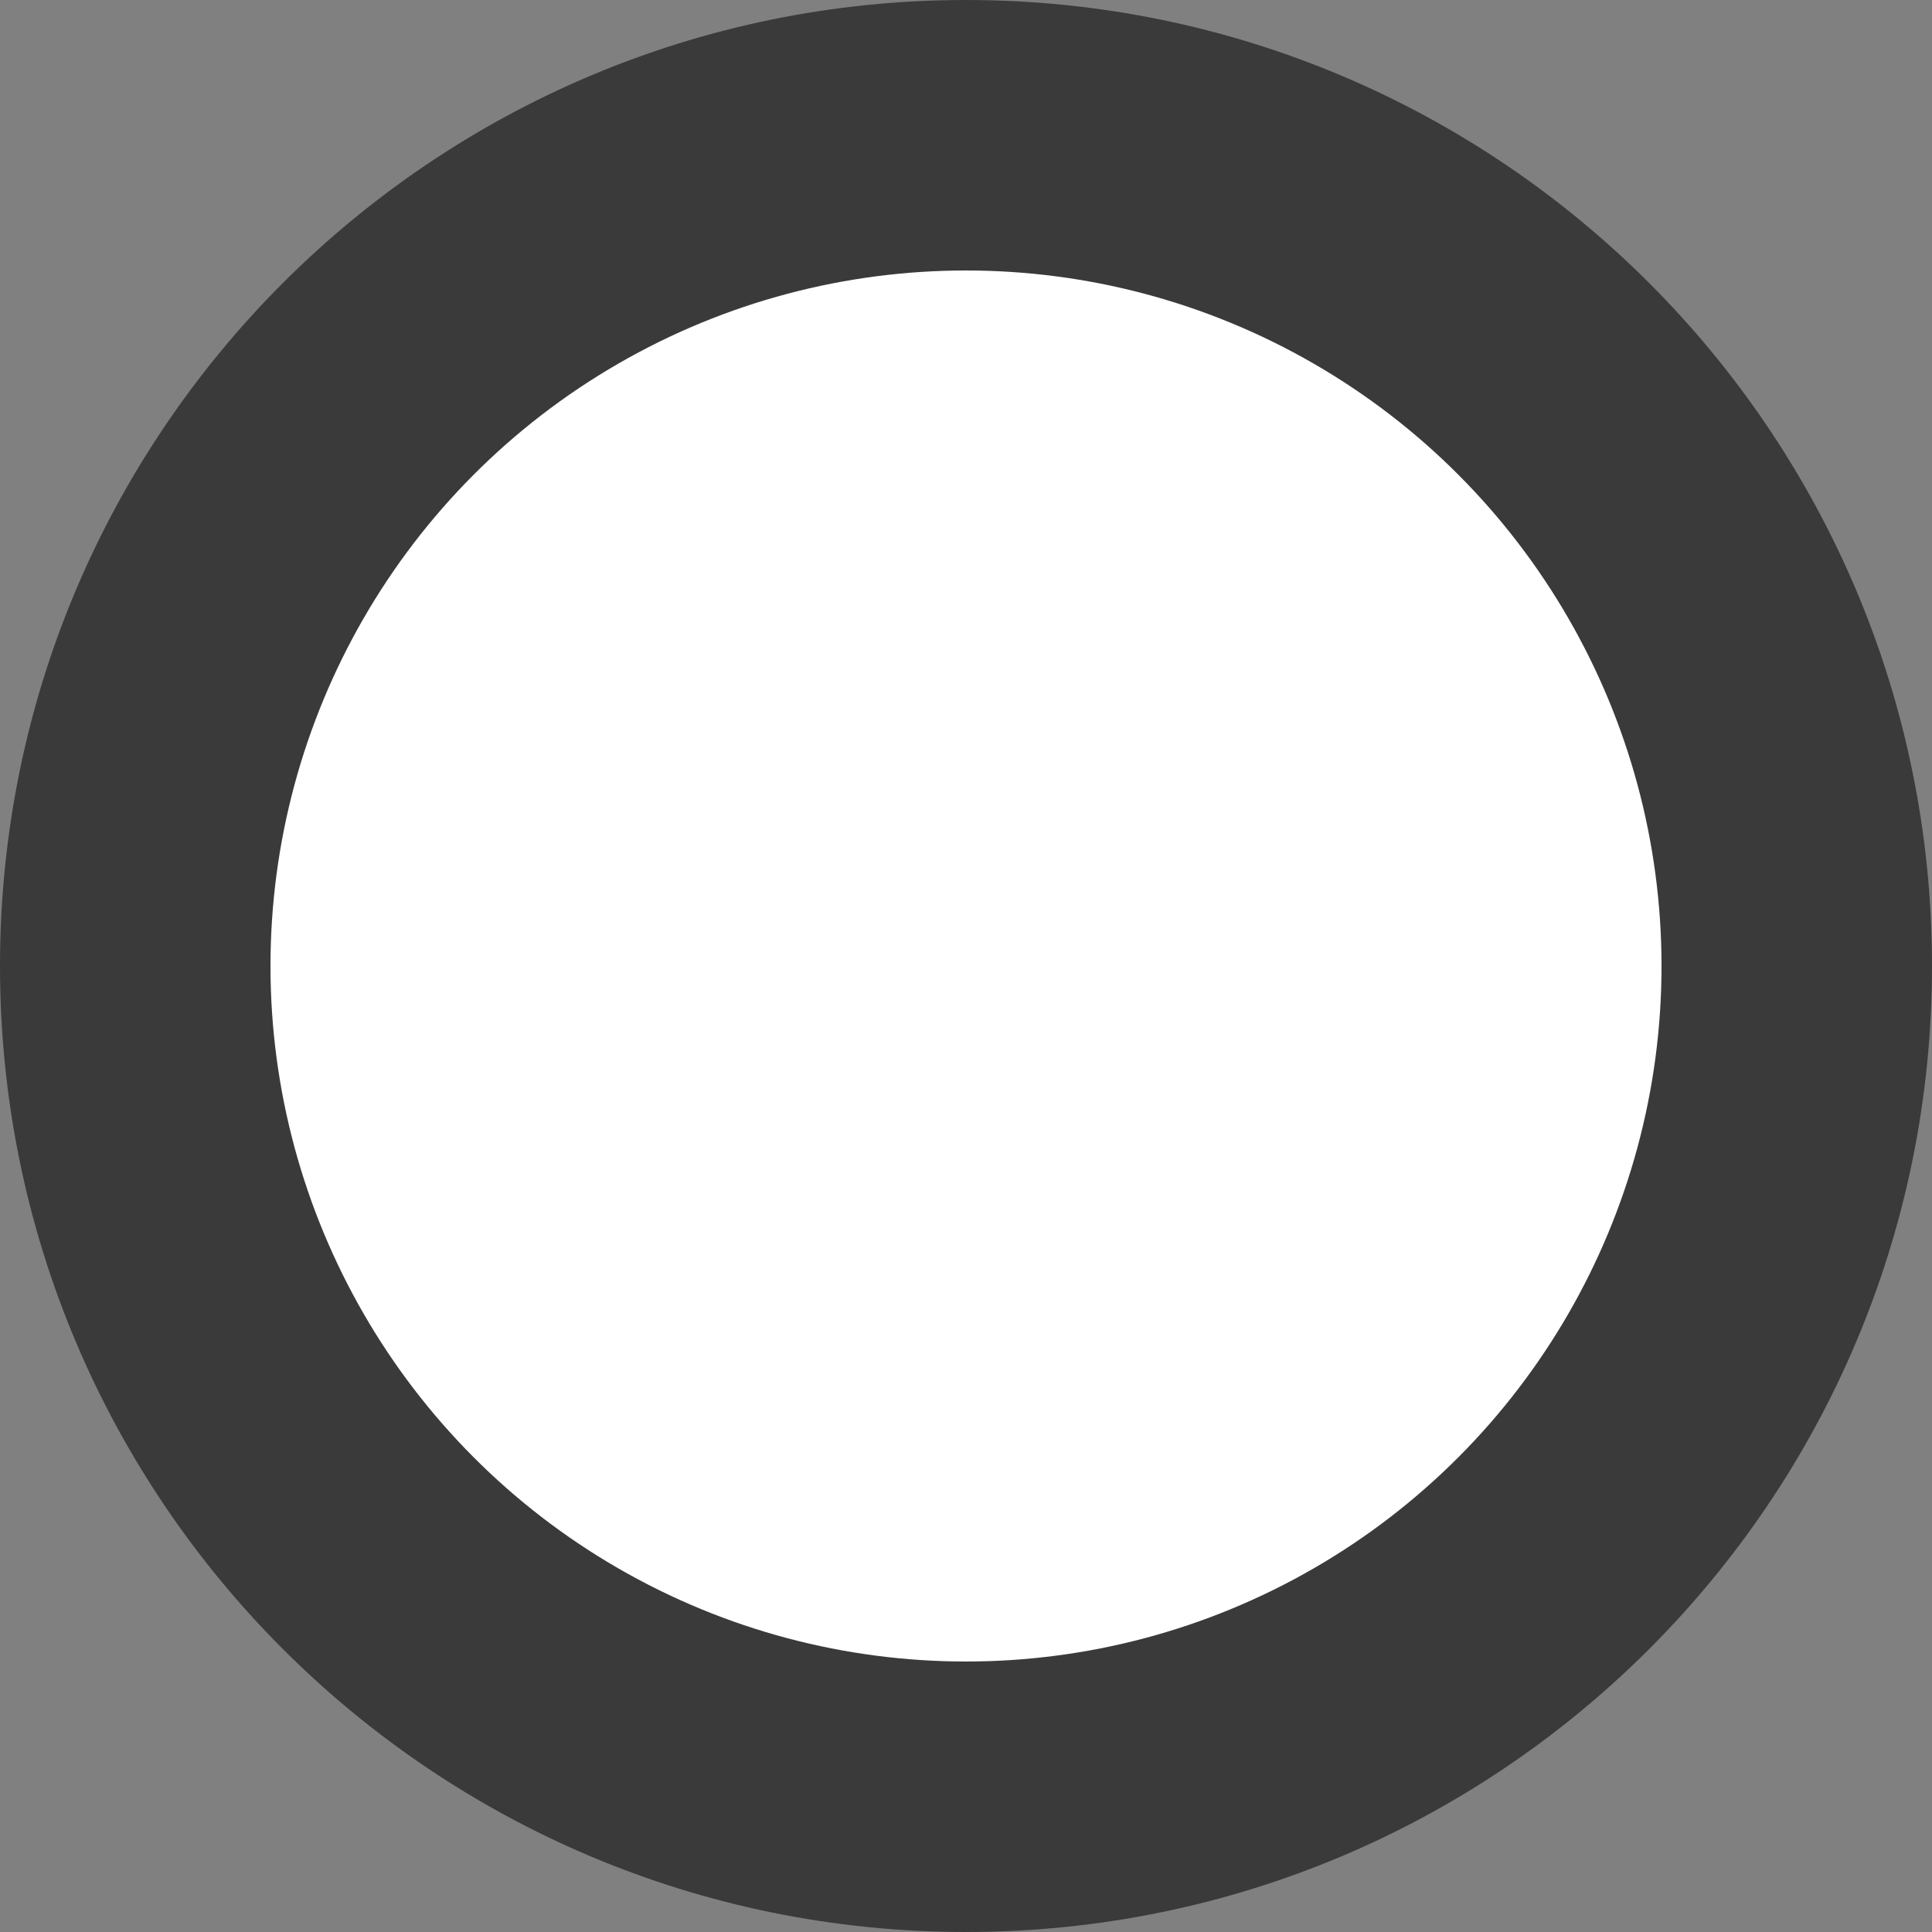 <?xml version="1.0" encoding="utf-8"?>
<!-- Generator: Adobe Illustrator 16.0.3, SVG Export Plug-In . SVG Version: 6.00 Build 0)  -->
<!DOCTYPE svg PUBLIC "-//W3C//DTD SVG 1.1//EN" "http://www.w3.org/Graphics/SVG/1.1/DTD/svg11.dtd">
<svg version="1.1" xmlns="http://www.w3.org/2000/svg" xmlns:xlink="http://www.w3.org/1999/xlink" x="0px" y="0px" width="15px"
	 height="15px" viewBox="0 0 15 15" enable-background="new 0 0 15 15" xml:space="preserve">
<rect x="0" y="0" width="15" height="15" fill="#808080" stroke="none"/>
<g id="svg4619" xmlns:svg="http://www.w3.org/2000/svg" xmlns:sodipodi="http://sodipodi.sourceforge.net/DTD/sodipodi-0.dtd" xmlns:rdf="http://www.w3.org/1999/02/22-rdf-syntax-ns#" xmlns:inkscape="http://www.inkscape.org/namespaces/inkscape" xmlns:dc="http://purl.org/dc/elements/1.1/" xmlns:cc="http://creativecommons.org/ns#" sodipodi:docname="circle-stroked-15.svg" inkscape:version="0.91 r13725">
	<path id="path8564-5-6-4" inkscape:connector-curvature="0" fill="#3A3A3A" d="M7.5,0C11.643,0,15,3.358,15,7.5
		c0,4.143-3.357,7.5-7.5,7.5C3.358,15,0,11.643,0,7.5C0,3.358,3.358,0,7.5,0z"/>
</g>
<g id="Isolation_Mode">
	<circle fill="#FFFFFF" cx="7.5" cy="7.5" r="5.4"/>
</g>
</svg>
